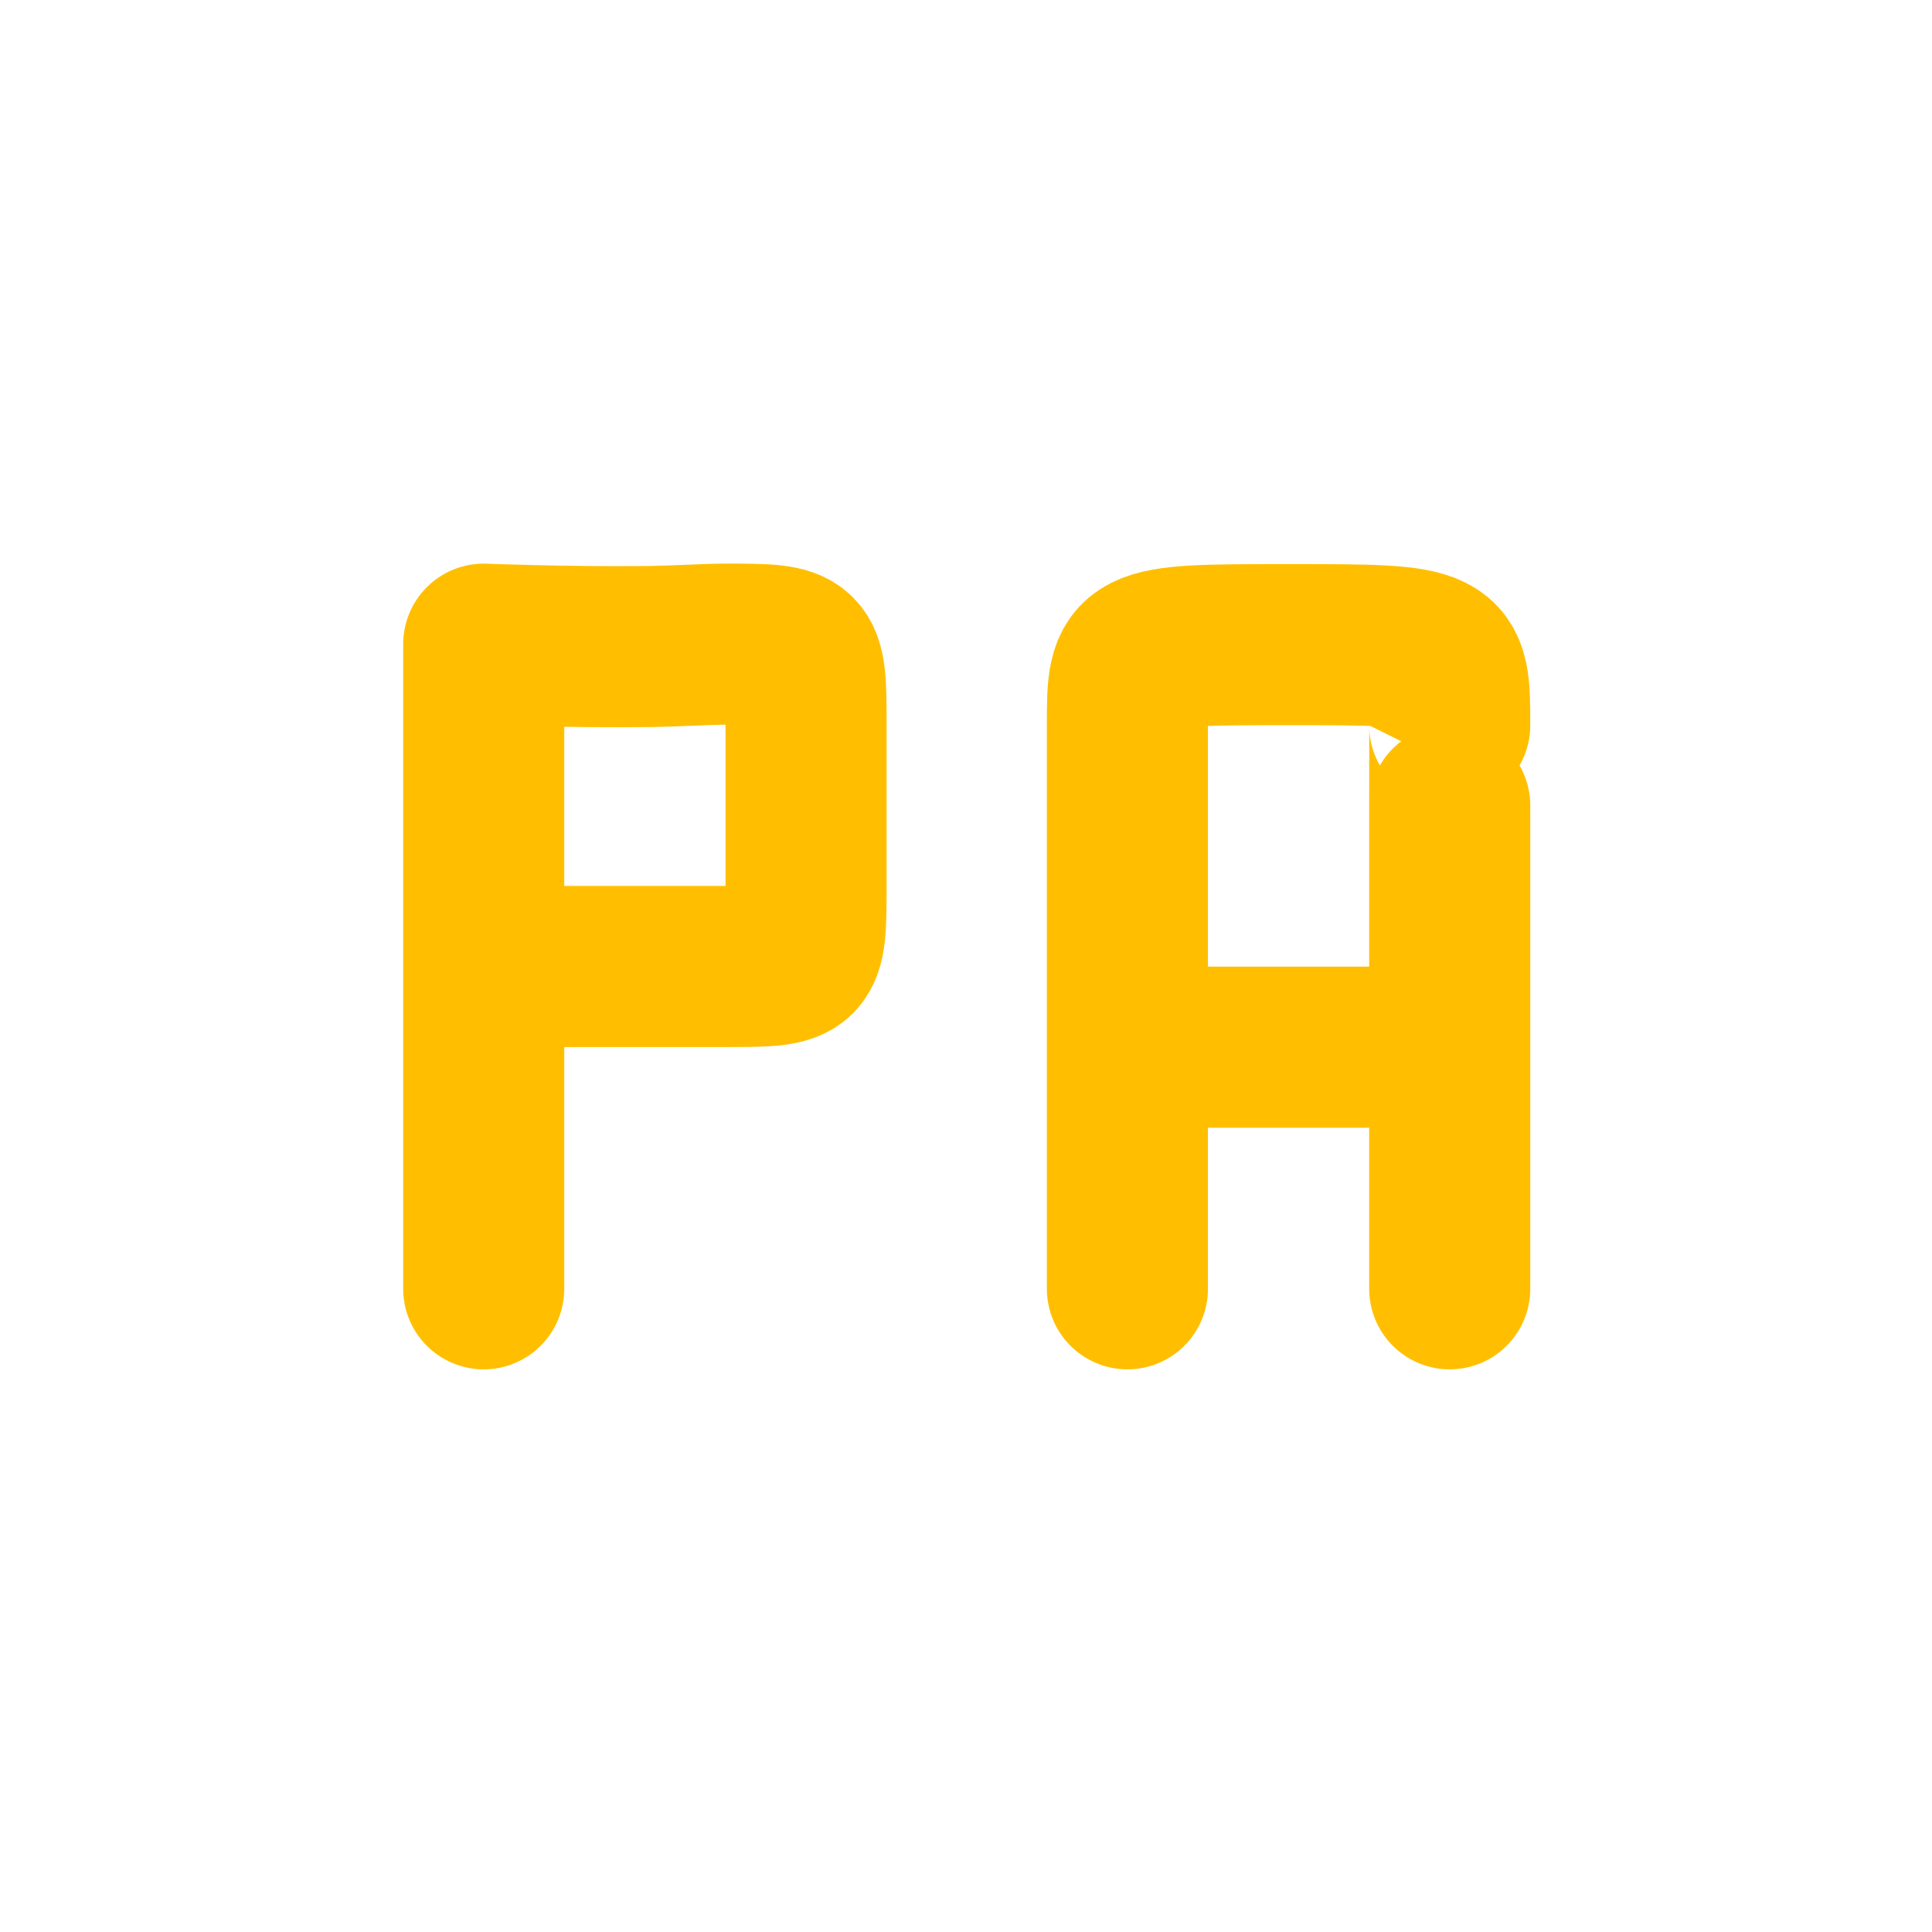 <svg xmlns="http://www.w3.org/2000/svg" xmlns:xlink="http://www.w3.org/1999/xlink" width="16" height="16" viewBox="0 0 16 16" version="1.1">
<g id="surface1">
<path style="fill:none;stroke-width:2;stroke-linecap:round;stroke-linejoin:bevel;stroke:rgb(100%,74.902%,0%);stroke-opacity:1;stroke-miterlimit:4;" d="M 5.006 11 L 7.01 11 C 7.432 11 7.742 11 8.006 11 C 9.008 11 9.008 11 9.008 9.998 C 9.008 9.688 9.008 9.617 9.008 9.002 C 9.008 8.586 9.008 8.27 9.008 8 C 9.008 6.998 9.008 6.998 8.006 6.998 C 7.771 6.998 7.432 7.021 7.086 7.027 C 6.008 7.039 5.006 6.998 5.006 6.998 M 5.006 15.002 L 5.006 6.998 " transform="matrix(0.667,0,0,0.667,0.667,0.667)"/>
<path style="fill:none;stroke-width:2;stroke-linecap:round;stroke-linejoin:bevel;stroke:rgb(100%,74.902%,0%);stroke-opacity:1;stroke-miterlimit:4;" d="M 12.998 12.002 L 17 12.002 M 12.998 15.002 L 12.998 9.002 M 17 15.002 L 17 9.002 M 12.998 9.002 L 12.998 8.006 C 12.998 7.004 12.998 7.004 15.002 7.004 C 17 7.004 17 7.004 17 8.006 C 17 9.998 17 9.002 17 9.002 " transform="matrix(0.667,0,0,0.667,0.667,0.667)"/>
</g>
</svg>
